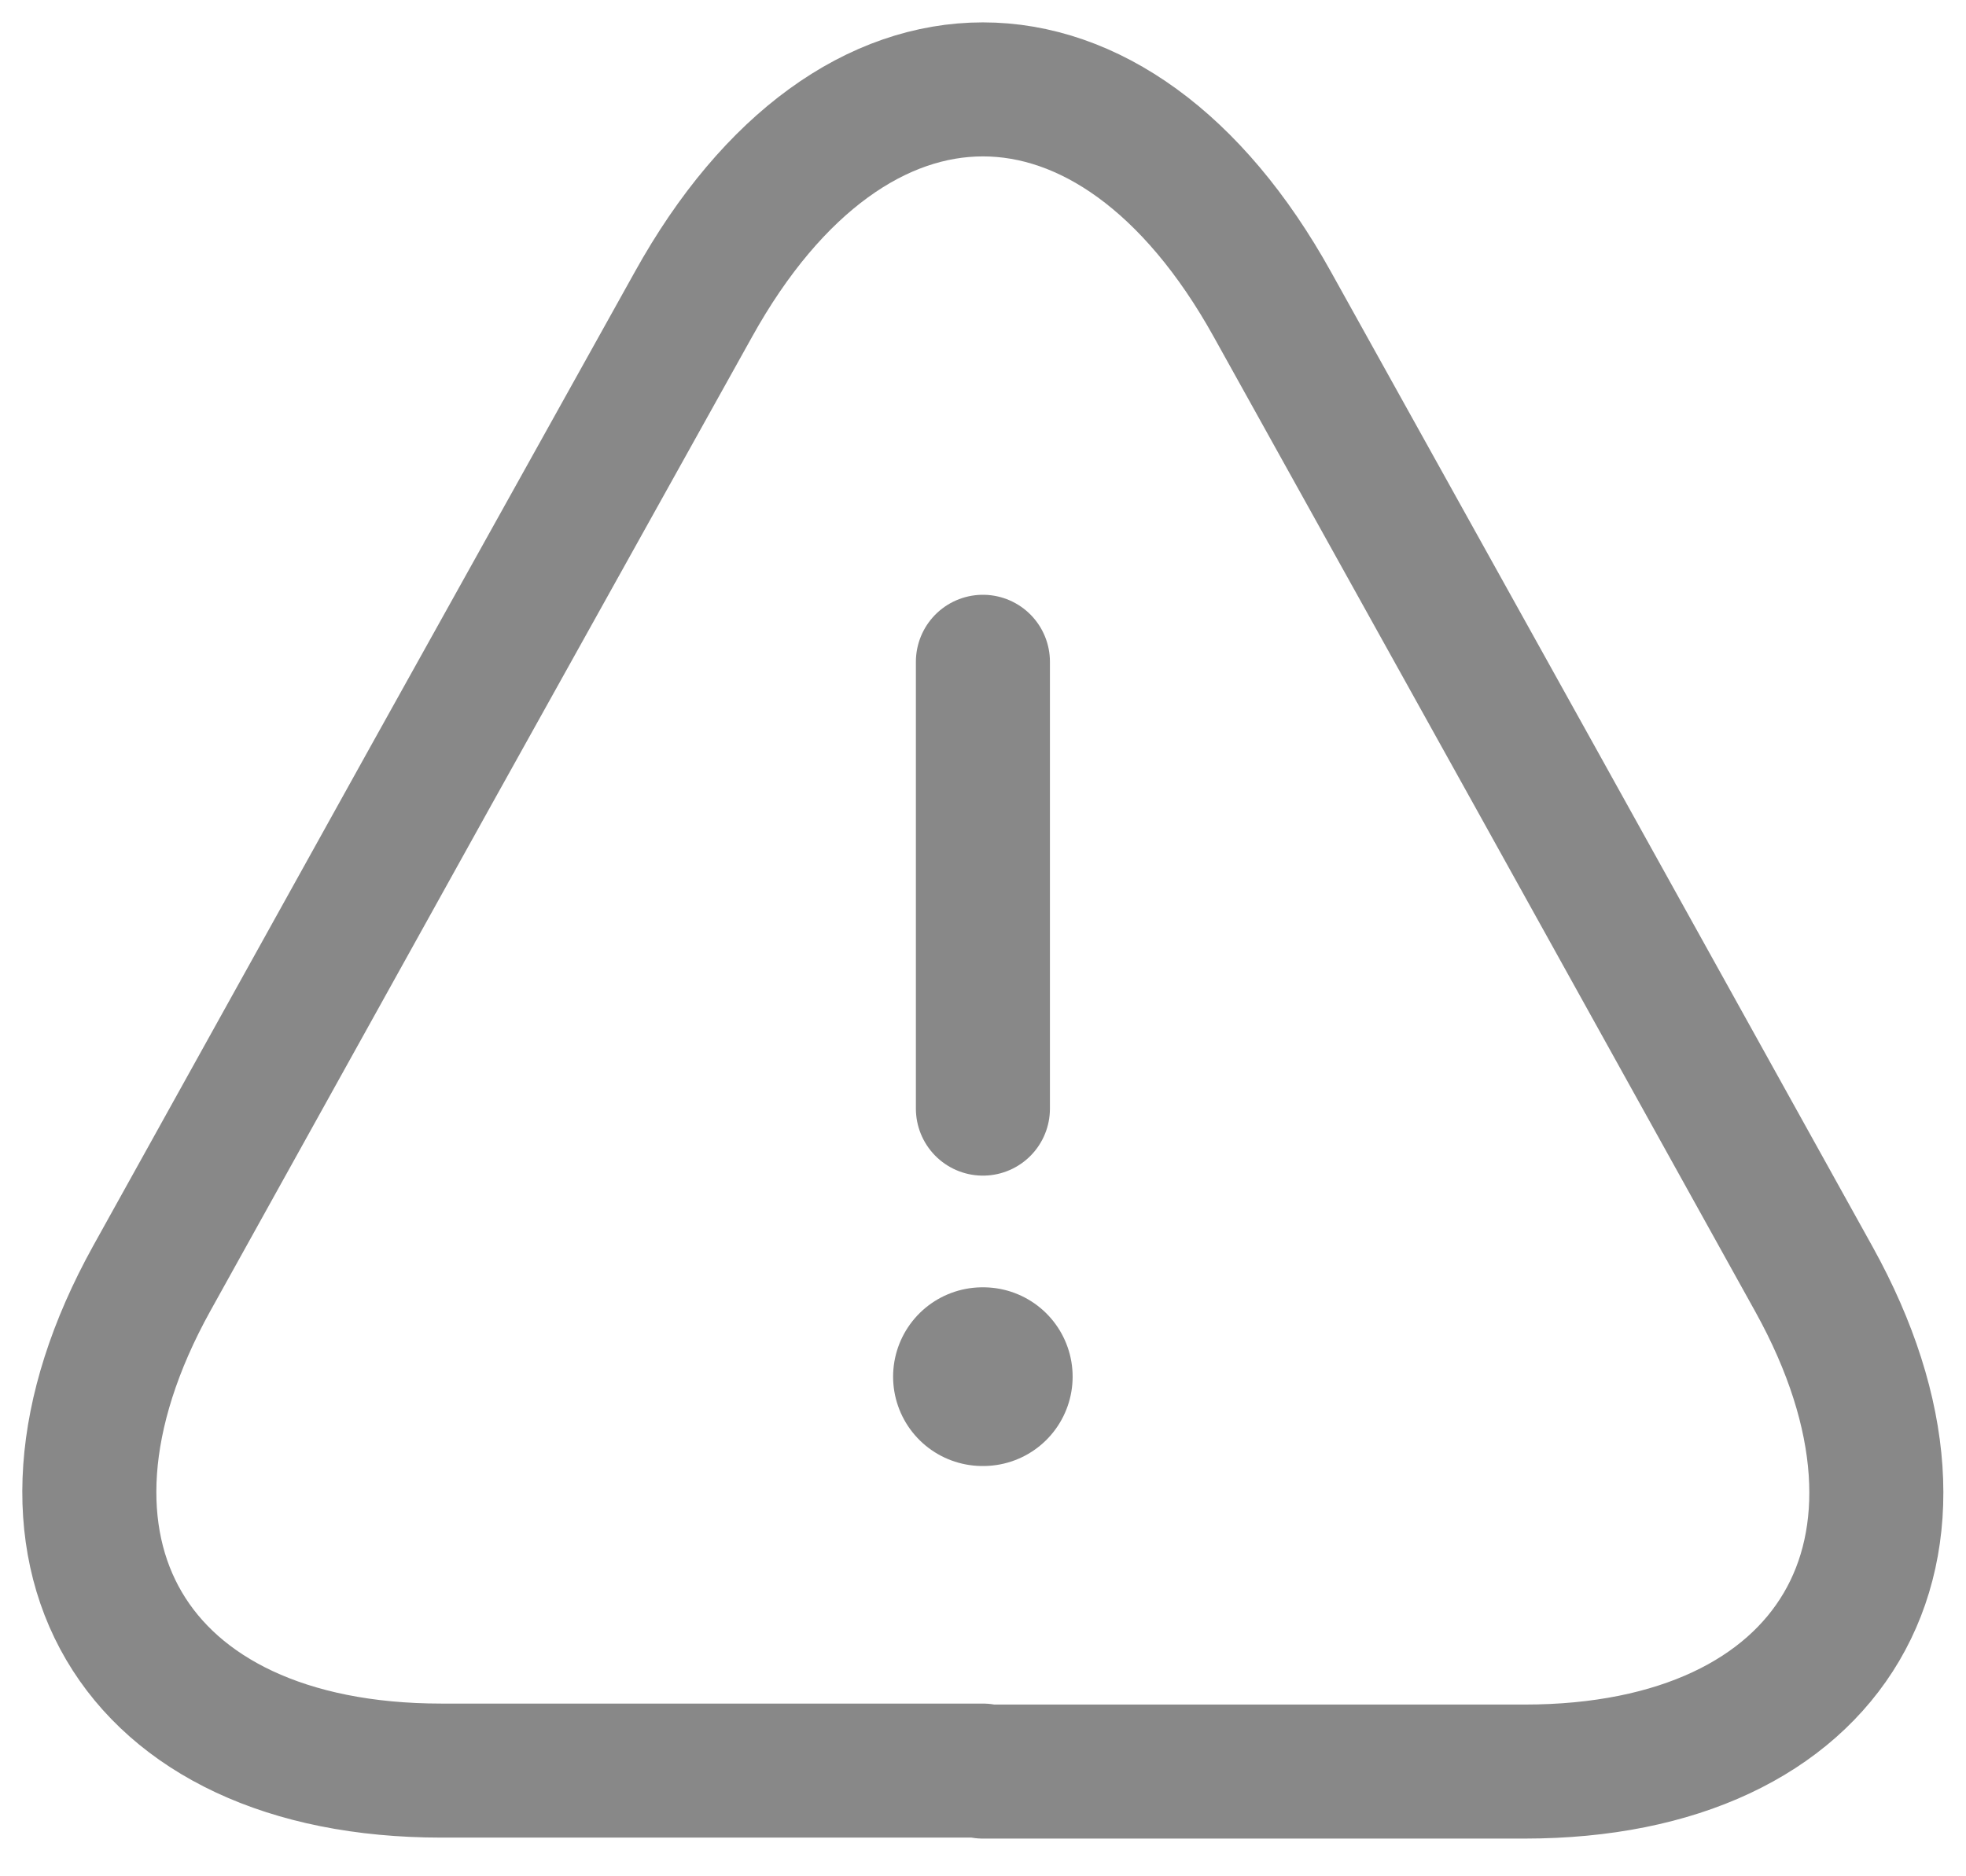 <svg width="22" height="21" viewBox="0 0 22 21" fill="none" xmlns="http://www.w3.org/2000/svg">
<path d="M10.999 7.407V12.408" stroke="#888888" stroke-width="1.5" stroke-linecap="round" stroke-linejoin="round"/>
<path d="M10.999 19.817H4.939C1.469 19.817 0.019 17.337 1.699 14.307L4.819 8.688L7.759 3.408C9.539 0.198 12.459 0.198 14.239 3.408L17.179 8.697L20.299 14.318C21.979 17.348 20.519 19.828 17.059 19.828H10.999V19.817Z" stroke="#888888" stroke-width="1.5" stroke-linecap="round" stroke-linejoin="round"/>
<path d="M10.994 15.408H11.003" stroke="#888888" stroke-width="2" stroke-linecap="round" stroke-linejoin="round"/>
</svg>
